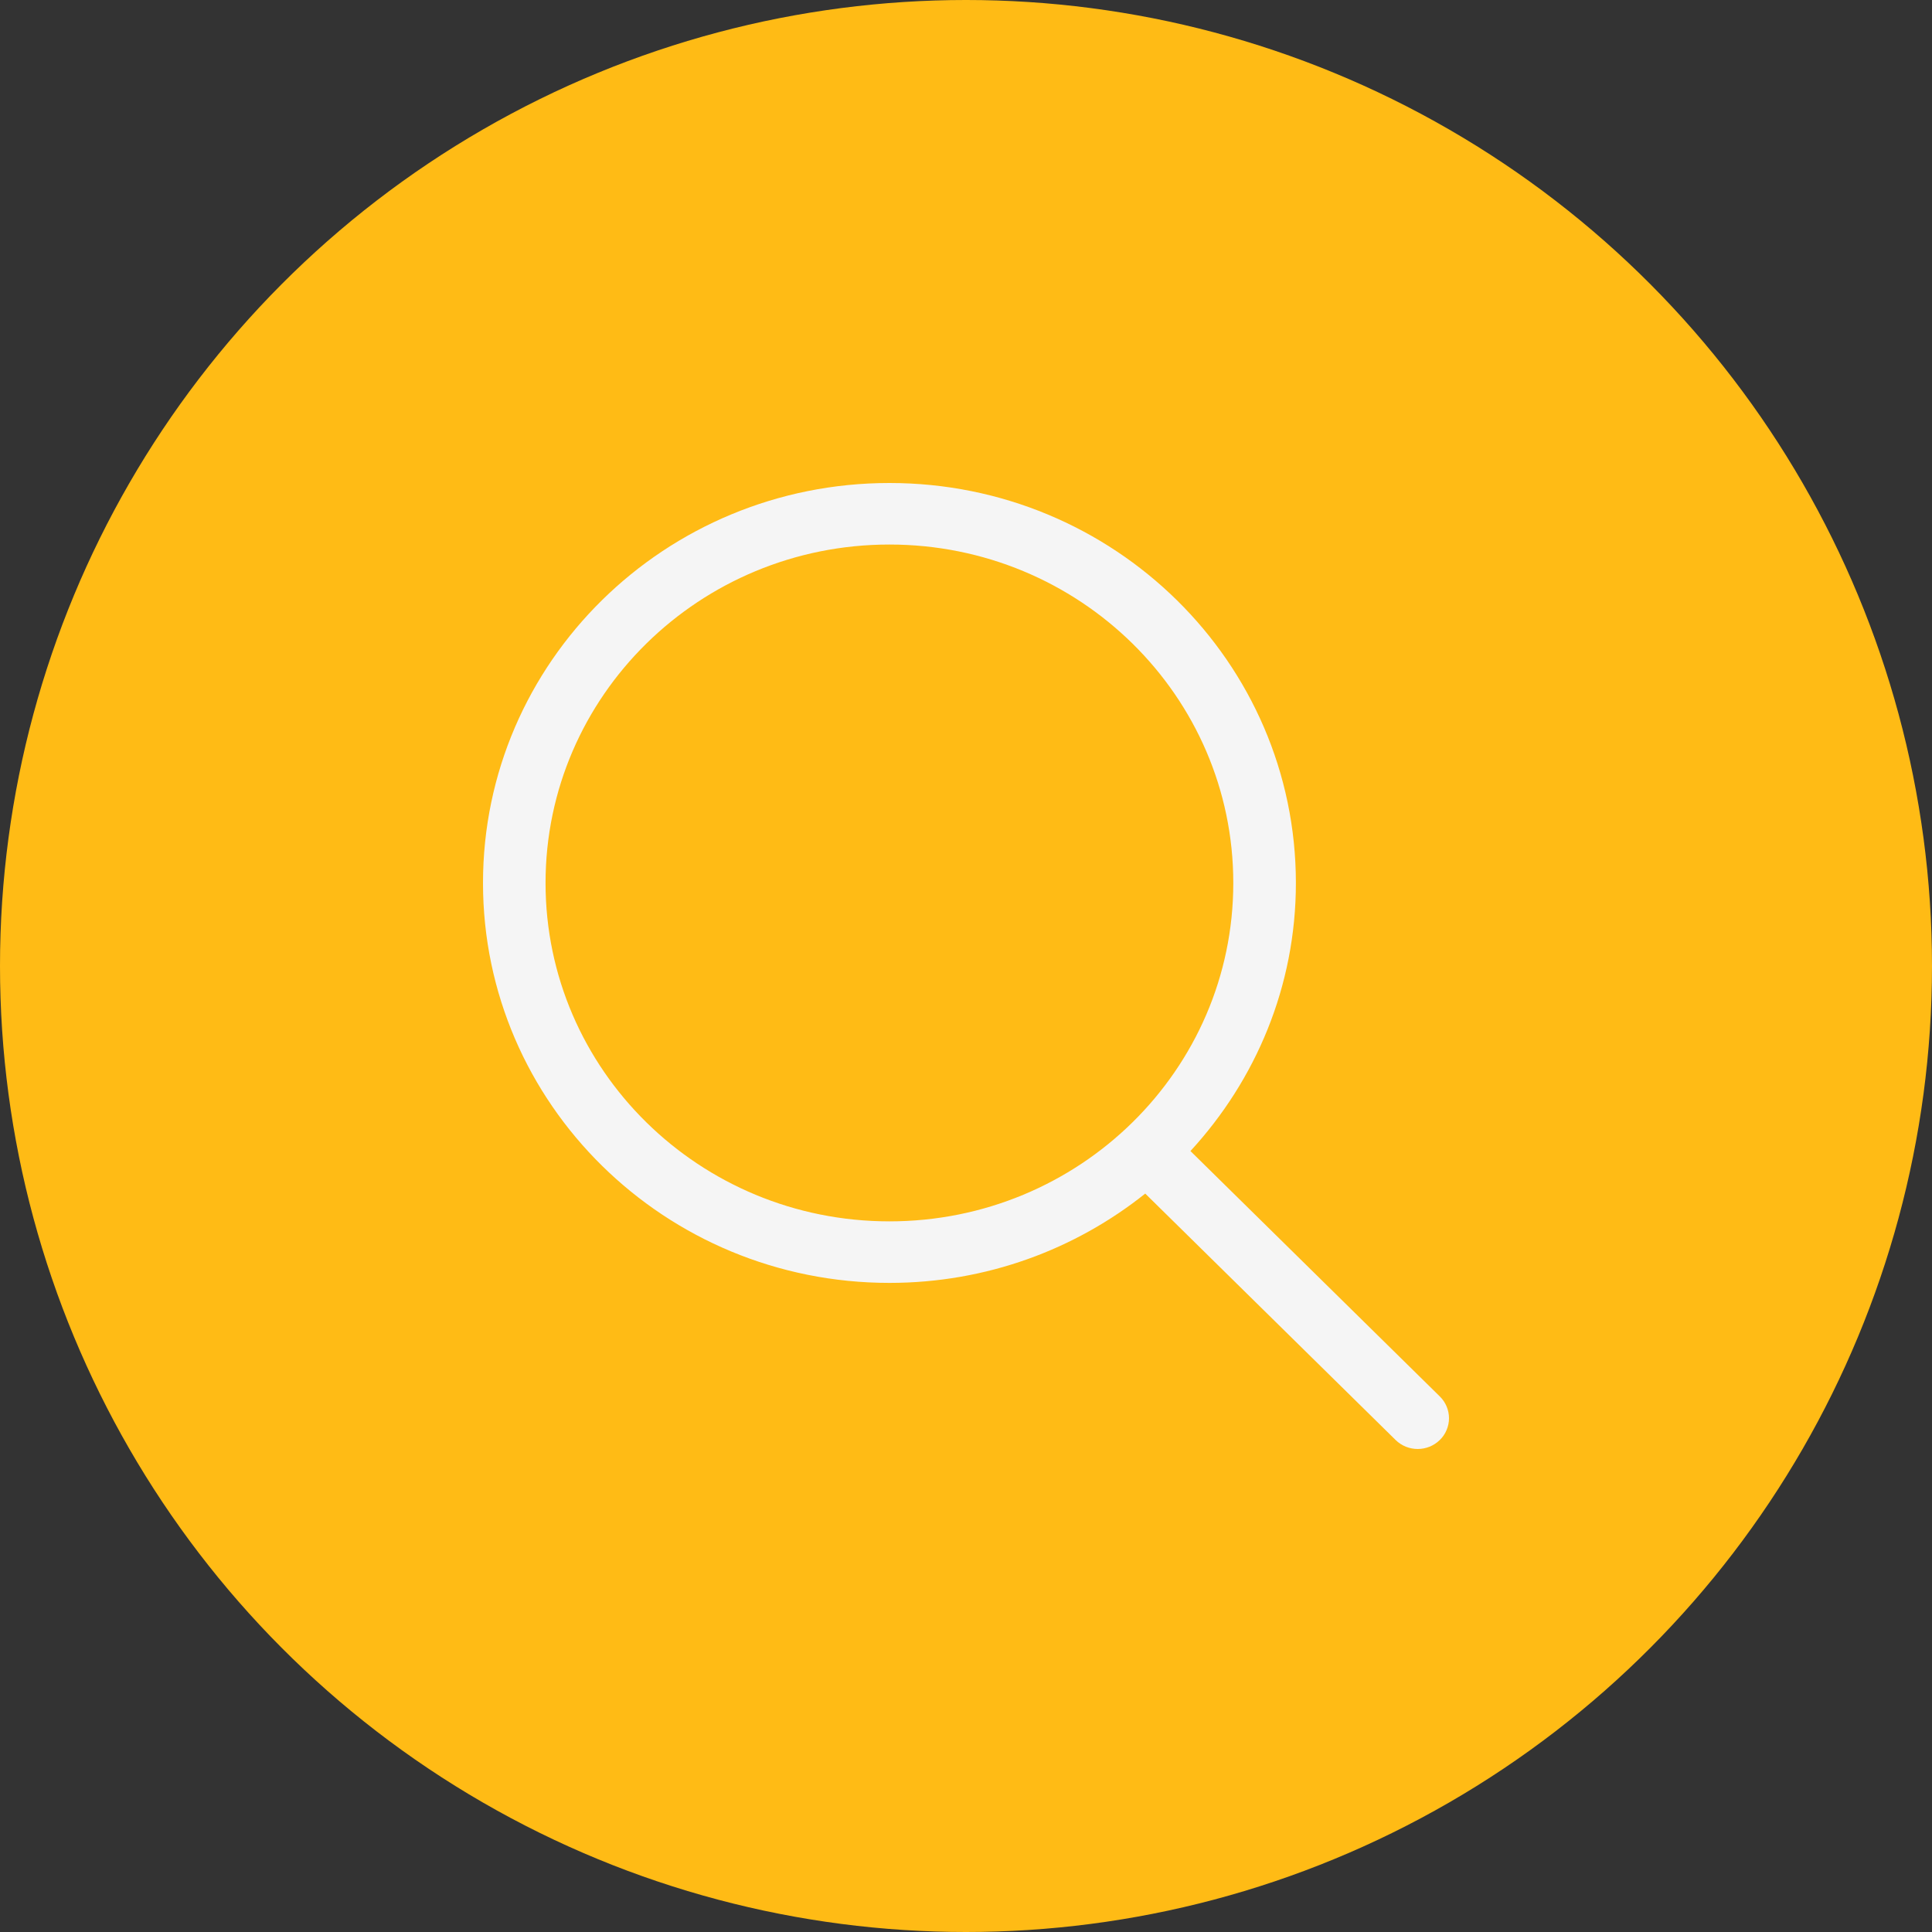 <svg width="40" height="40" viewBox="0 0 40 40" fill="none" xmlns="http://www.w3.org/2000/svg">
<rect x="0" y="0" width="40" height="40" fill="#333333" stroke="none"/>
<circle cx="20" cy="20" r="20" fill="#FFBB15"/>
<path d="M29.81 28.912L24.647 23.831C25.999 22.362 26.83 20.419 26.83 18.281C26.829 13.707 23.062 10 18.415 10C13.767 10 10 13.707 10 18.281C10 22.854 13.767 26.561 18.415 26.561C20.422 26.561 22.264 25.867 23.711 24.712L28.894 29.813C29.147 30.062 29.557 30.062 29.81 29.813C29.87 29.755 29.918 29.685 29.95 29.607C29.983 29.53 30 29.447 30 29.363C30 29.279 29.983 29.196 29.95 29.118C29.918 29.041 29.87 28.971 29.81 28.912ZM18.415 25.287C14.482 25.287 11.295 22.15 11.295 18.281C11.295 14.411 14.482 11.274 18.415 11.274C22.347 11.274 25.534 14.411 25.534 18.281C25.534 22.15 22.347 25.287 18.415 25.287Z" fill="#F5F5F5"/>
</svg>
